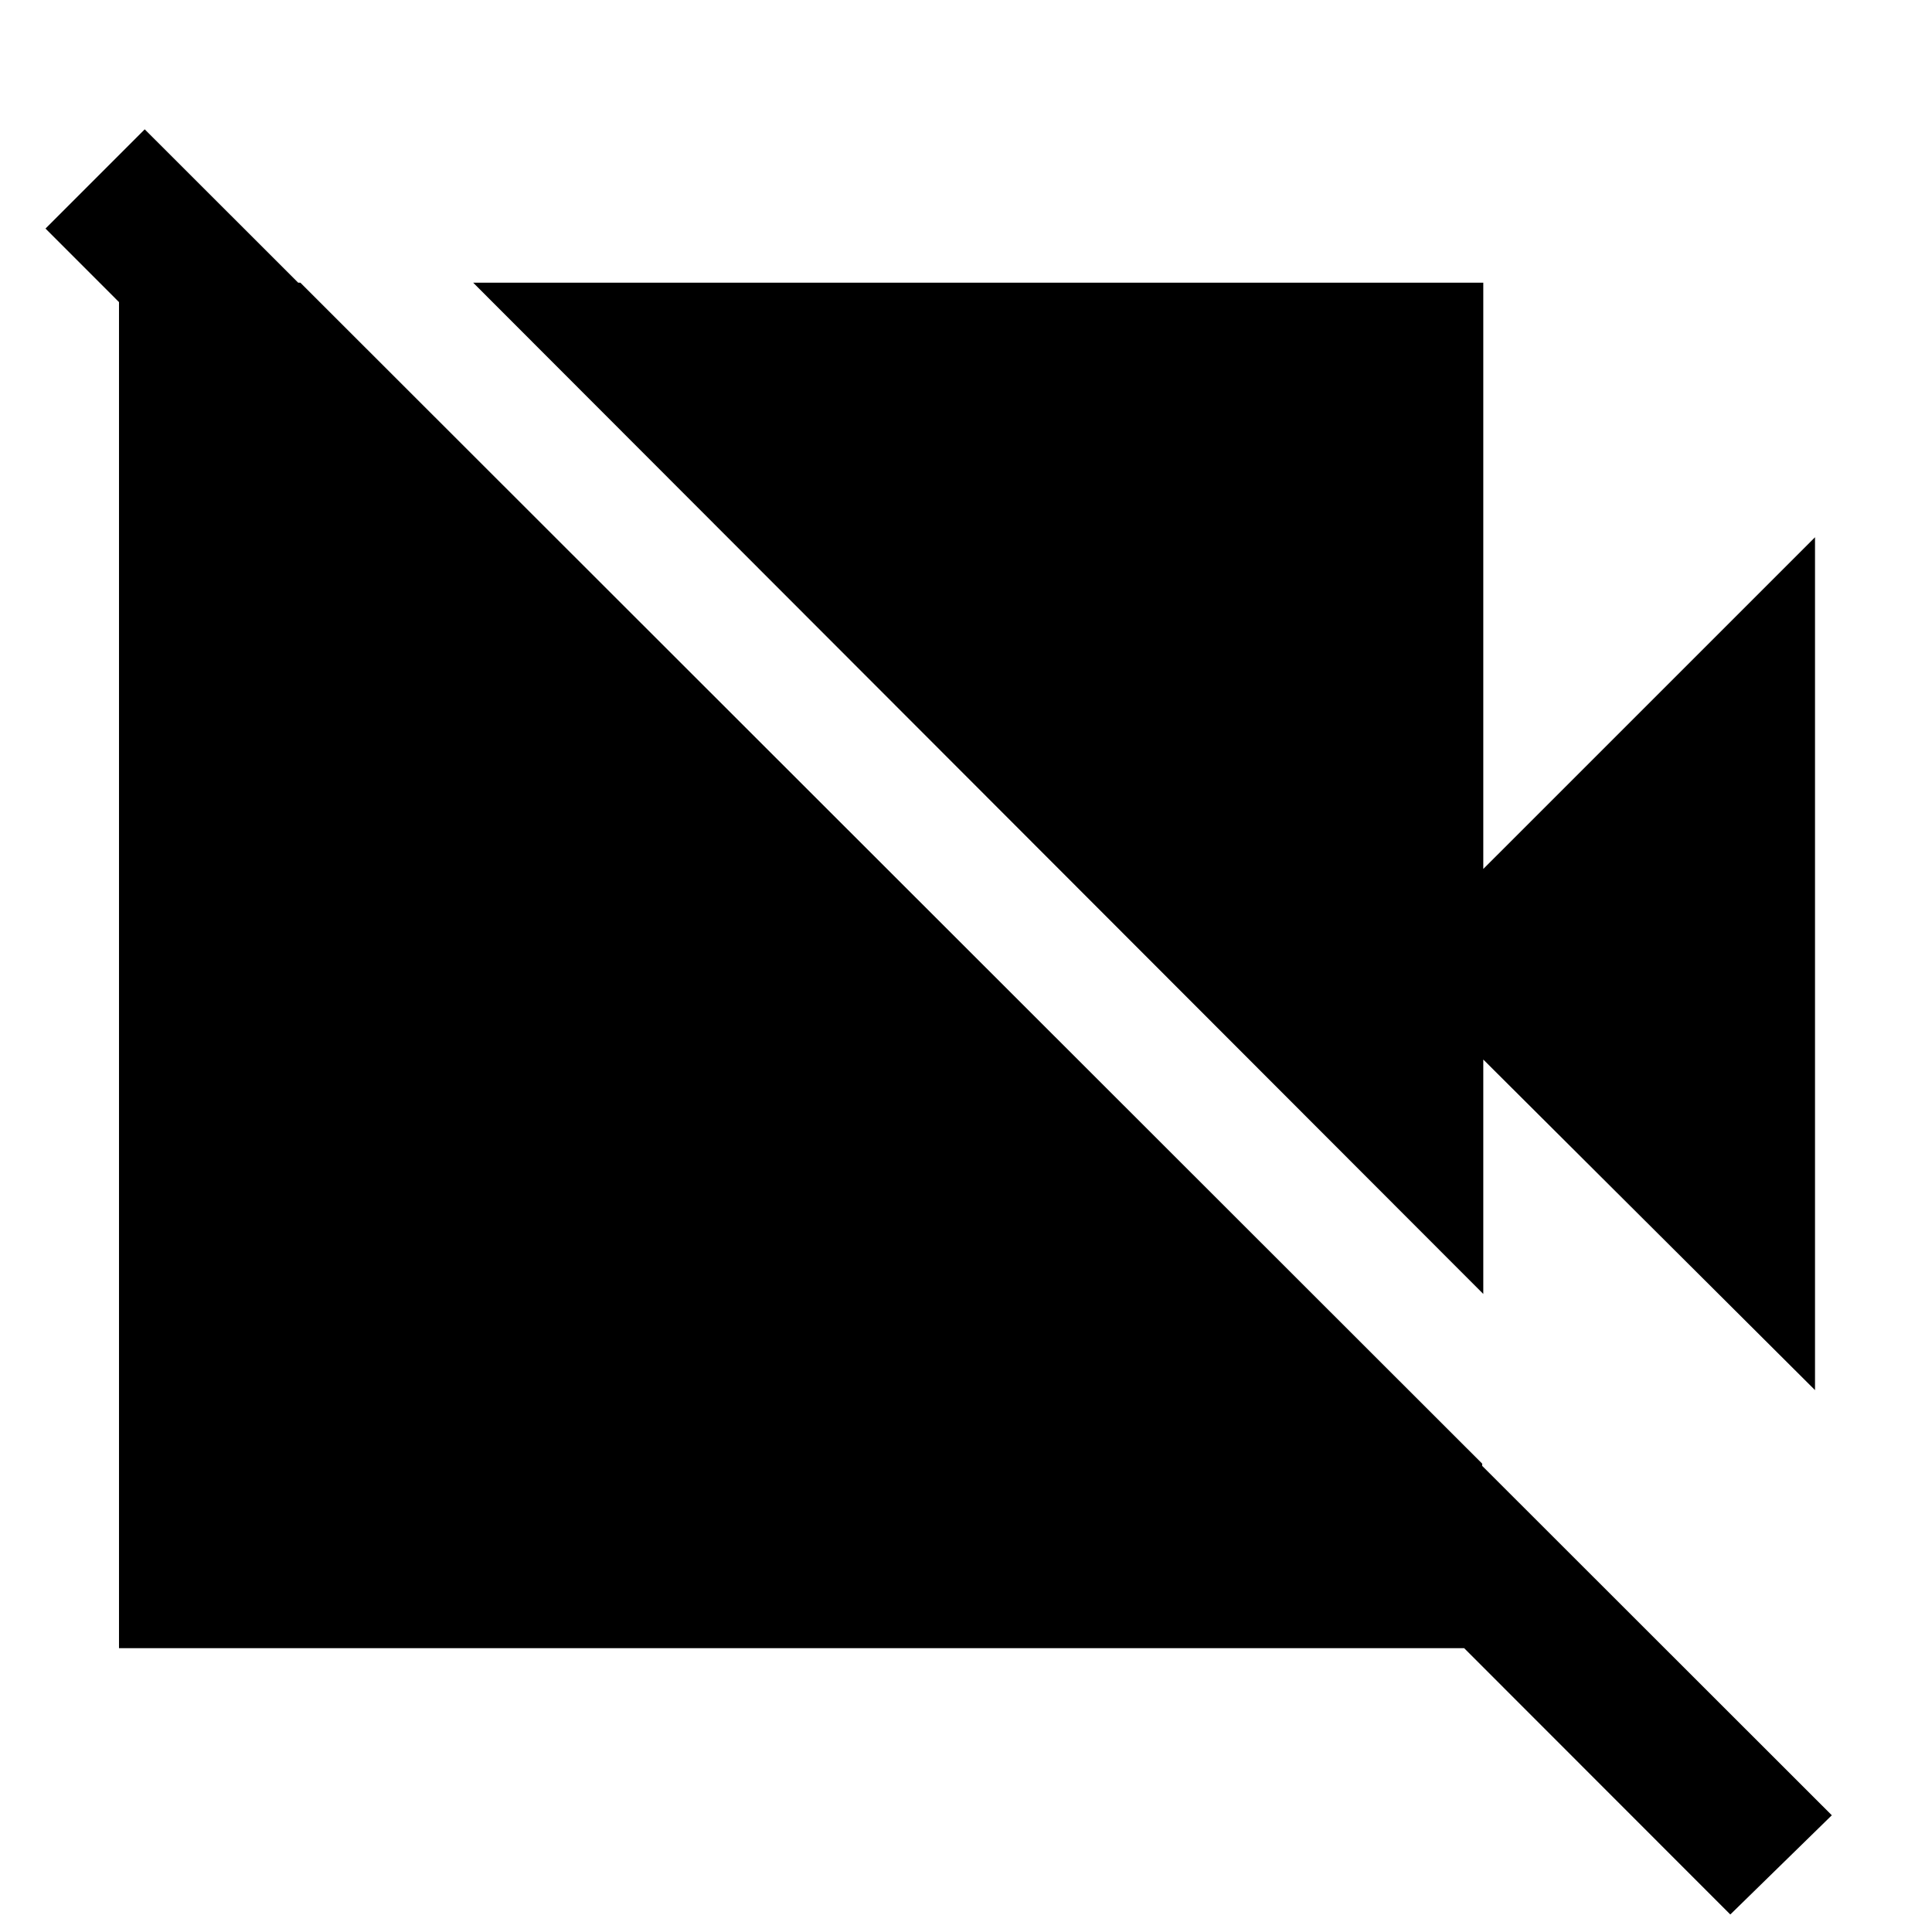 <svg xmlns="http://www.w3.org/2000/svg" height="48" viewBox="0 -960 960 960" width="48"><path d="M901.87-269.26 737.04-433.52v116.48L235.13-819.52h501.91v291.3l164.83-164.82v423.78ZM859.78-8.7 22.61-846.43l49.3-49.31L910.22-58 859.78-8.7ZM149.26-819.52l587.22 586.78v91.7H59.13v-678.48h90.13Z"/></svg>